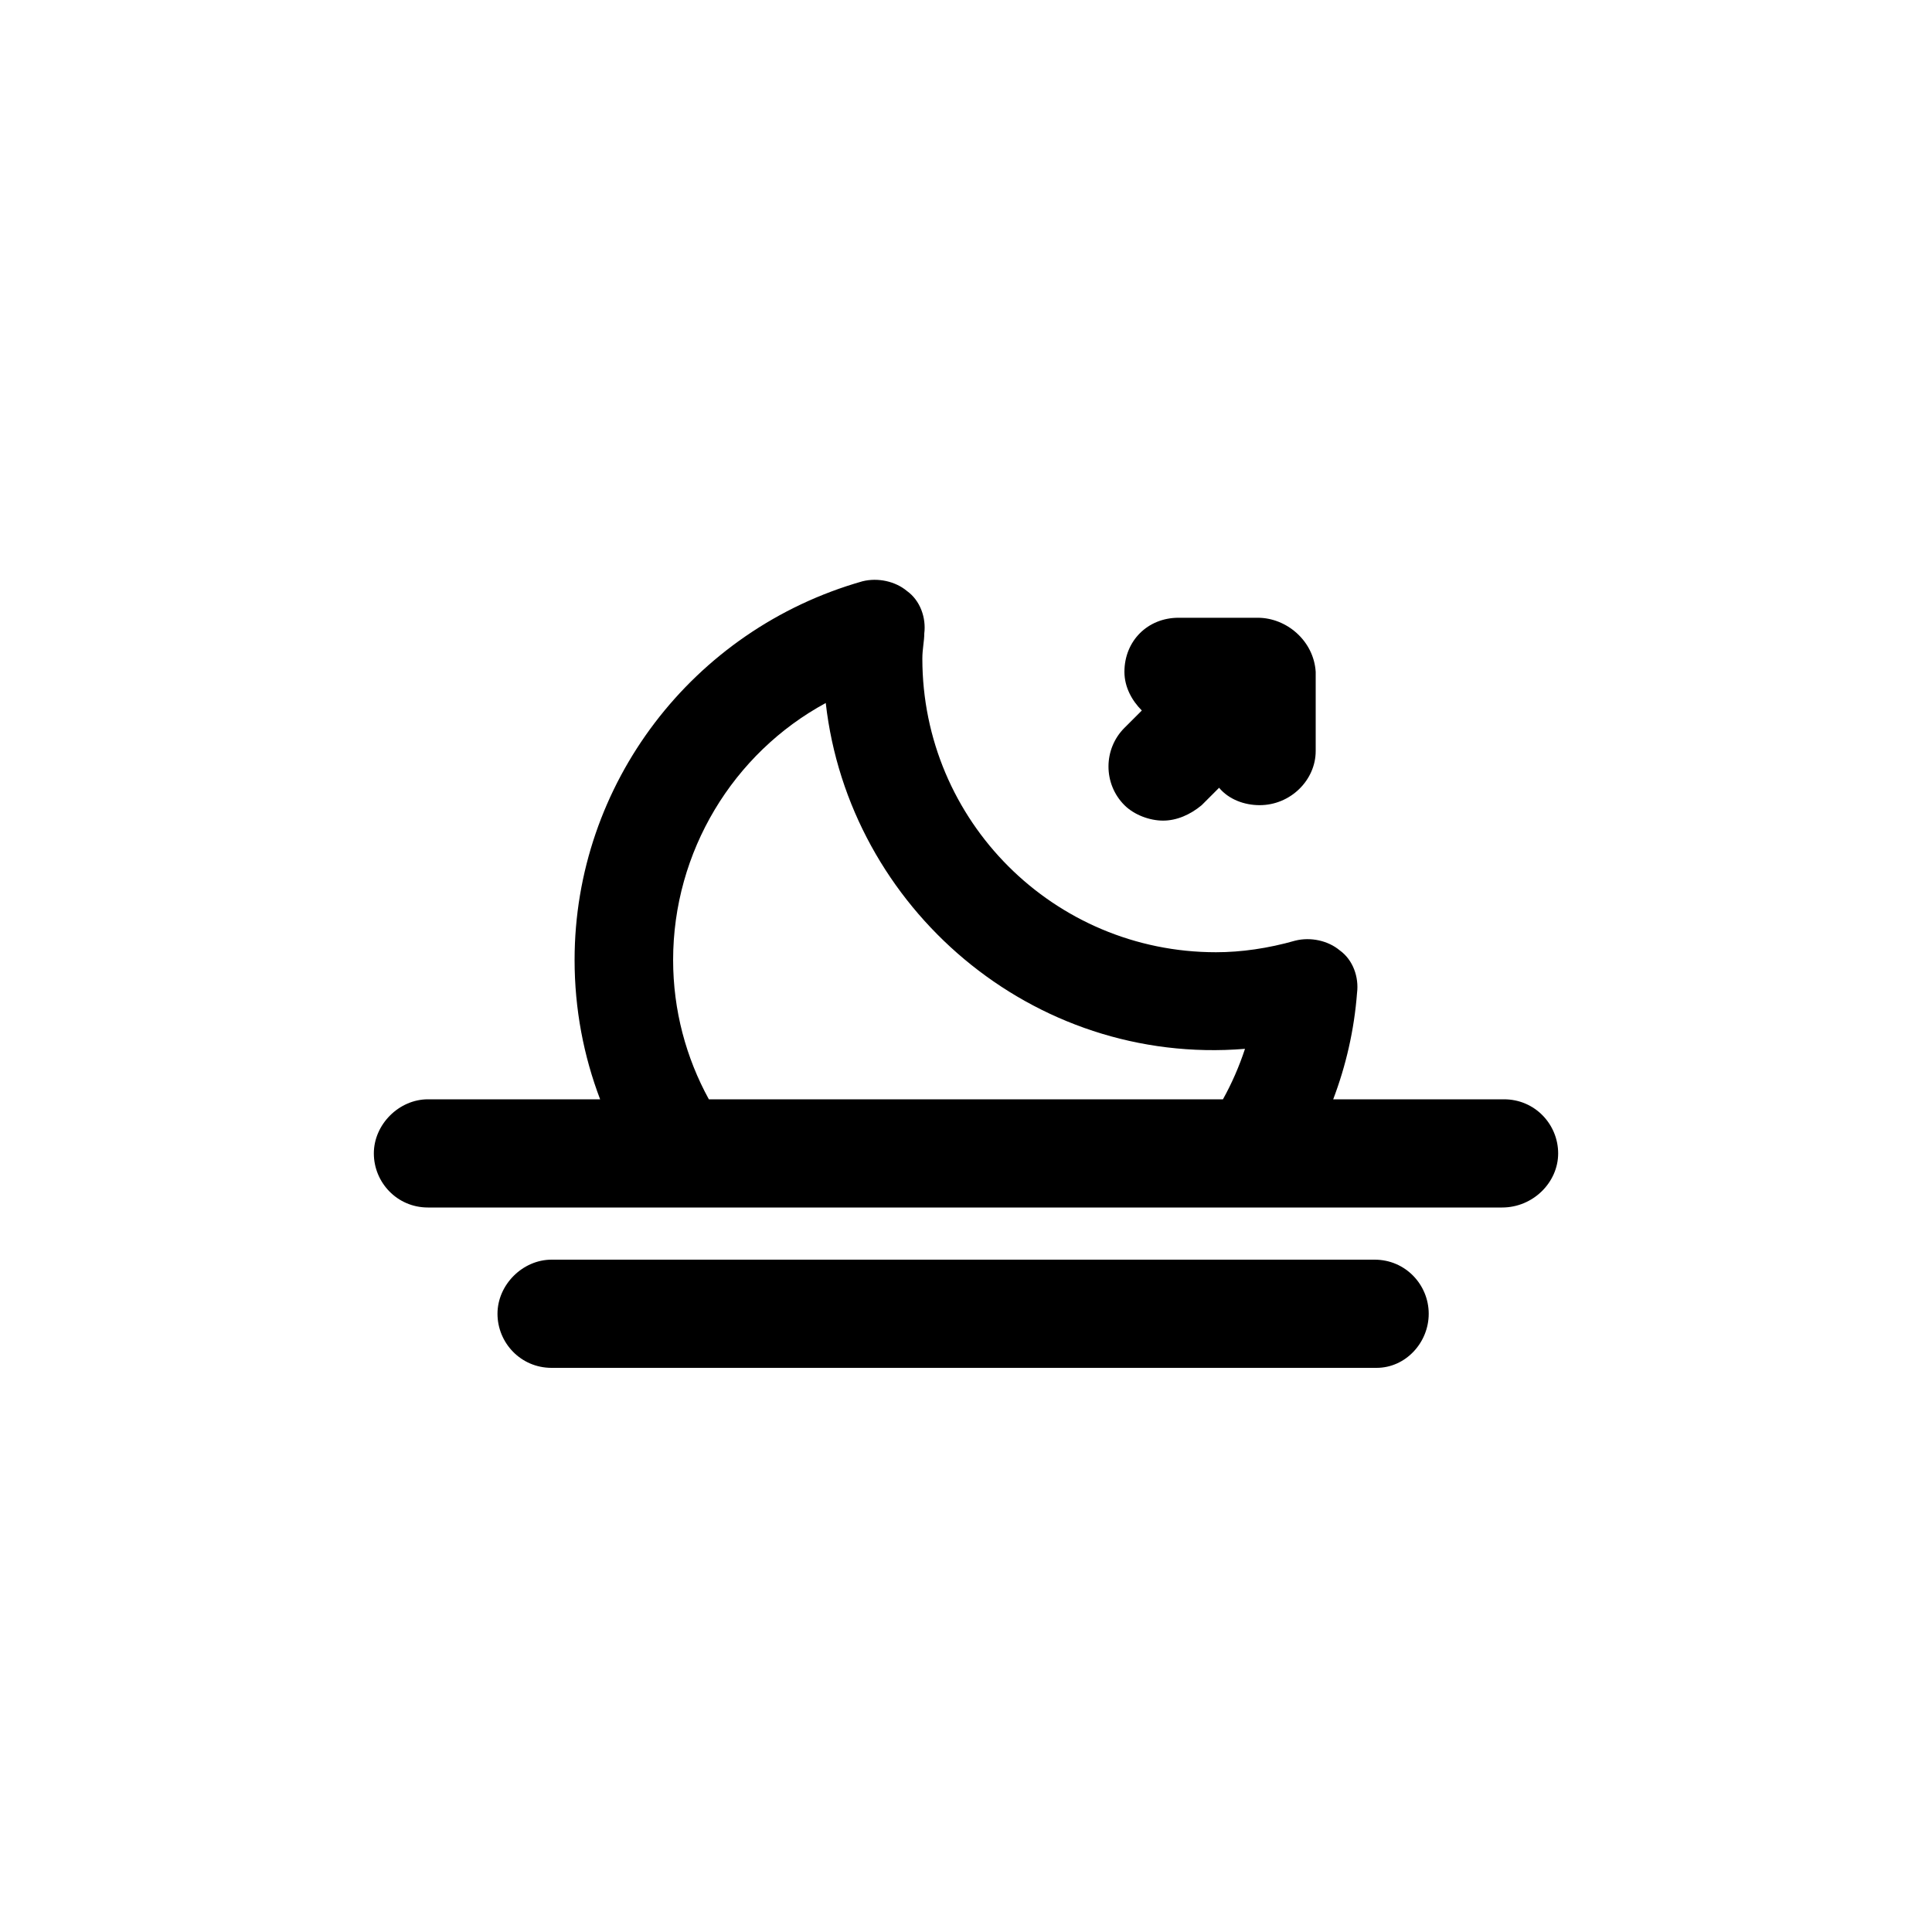 <?xml version="1.0" encoding="UTF-8" standalone="no"?>
<!DOCTYPE svg PUBLIC "-//W3C//DTD SVG 1.1//EN" "http://www.w3.org/Graphics/SVG/1.1/DTD/svg11.dtd">
<svg width="100%" height="100%" viewBox="0 0 32 32" version="1.1" xmlns="http://www.w3.org/2000/svg" xmlns:xlink="http://www.w3.org/1999/xlink" xml:space="preserve" xmlns:serif="http://www.serif.com/" style="fill-rule:evenodd;clip-rule:evenodd;stroke-linejoin:round;stroke-miterlimit:2;">
    <g transform="matrix(1,0,0,1,-1.6,-2.248)">
        <path d="M20.864,15.84C20.64,15.84 20.384,15.744 20.224,15.584C19.872,15.232 19.872,14.656 20.224,14.304L20.512,14.016C20.352,13.856 20.224,13.632 20.224,13.376C20.224,12.864 20.608,12.48 21.12,12.48L22.432,12.48C22.912,12.48 23.36,12.864 23.392,13.376L23.392,14.688C23.392,15.168 22.976,15.584 22.464,15.584C22.208,15.584 21.952,15.488 21.792,15.296L21.504,15.584C21.312,15.744 21.088,15.84 20.864,15.84Z"/>
    </g>
    <g transform="matrix(1,0,0,1,-0.016,-1.28)">
        <path d="M22.098,19.488L24.928,19.488C25.44,19.488 25.824,19.904 25.824,20.384C25.824,20.864 25.408,21.28 24.896,21.28L7.104,21.28C6.592,21.28 6.208,20.864 6.208,20.384C6.208,19.904 6.624,19.488 7.104,19.488L9.956,19.488C9.683,18.771 9.533,17.993 9.533,17.18C9.533,14.268 11.485,11.708 14.301,10.908C14.557,10.844 14.845,10.908 15.037,11.068C15.261,11.228 15.357,11.516 15.325,11.772C15.325,11.9 15.293,12.028 15.293,12.188C15.293,14.876 17.469,17.052 20.157,17.052C20.573,17.052 21.021,16.988 21.469,16.86C21.725,16.796 22.013,16.86 22.205,17.02C22.429,17.18 22.525,17.468 22.493,17.724C22.446,18.34 22.309,18.932 22.098,19.488ZM11.757,19.488L20.272,19.488C20.419,19.223 20.541,18.944 20.637,18.652C17.117,18.94 14.077,16.316 13.693,12.924C12.157,13.756 11.165,15.388 11.165,17.18C11.165,18.014 11.38,18.801 11.757,19.488ZM22.784,22.144C23.296,22.144 23.68,22.56 23.68,23.04C23.68,23.52 23.296,23.936 22.816,23.936L9.152,23.936C8.64,23.936 8.256,23.52 8.256,23.04C8.256,22.56 8.672,22.144 9.152,22.144L22.784,22.144Z"/>
    </g>
</svg>
